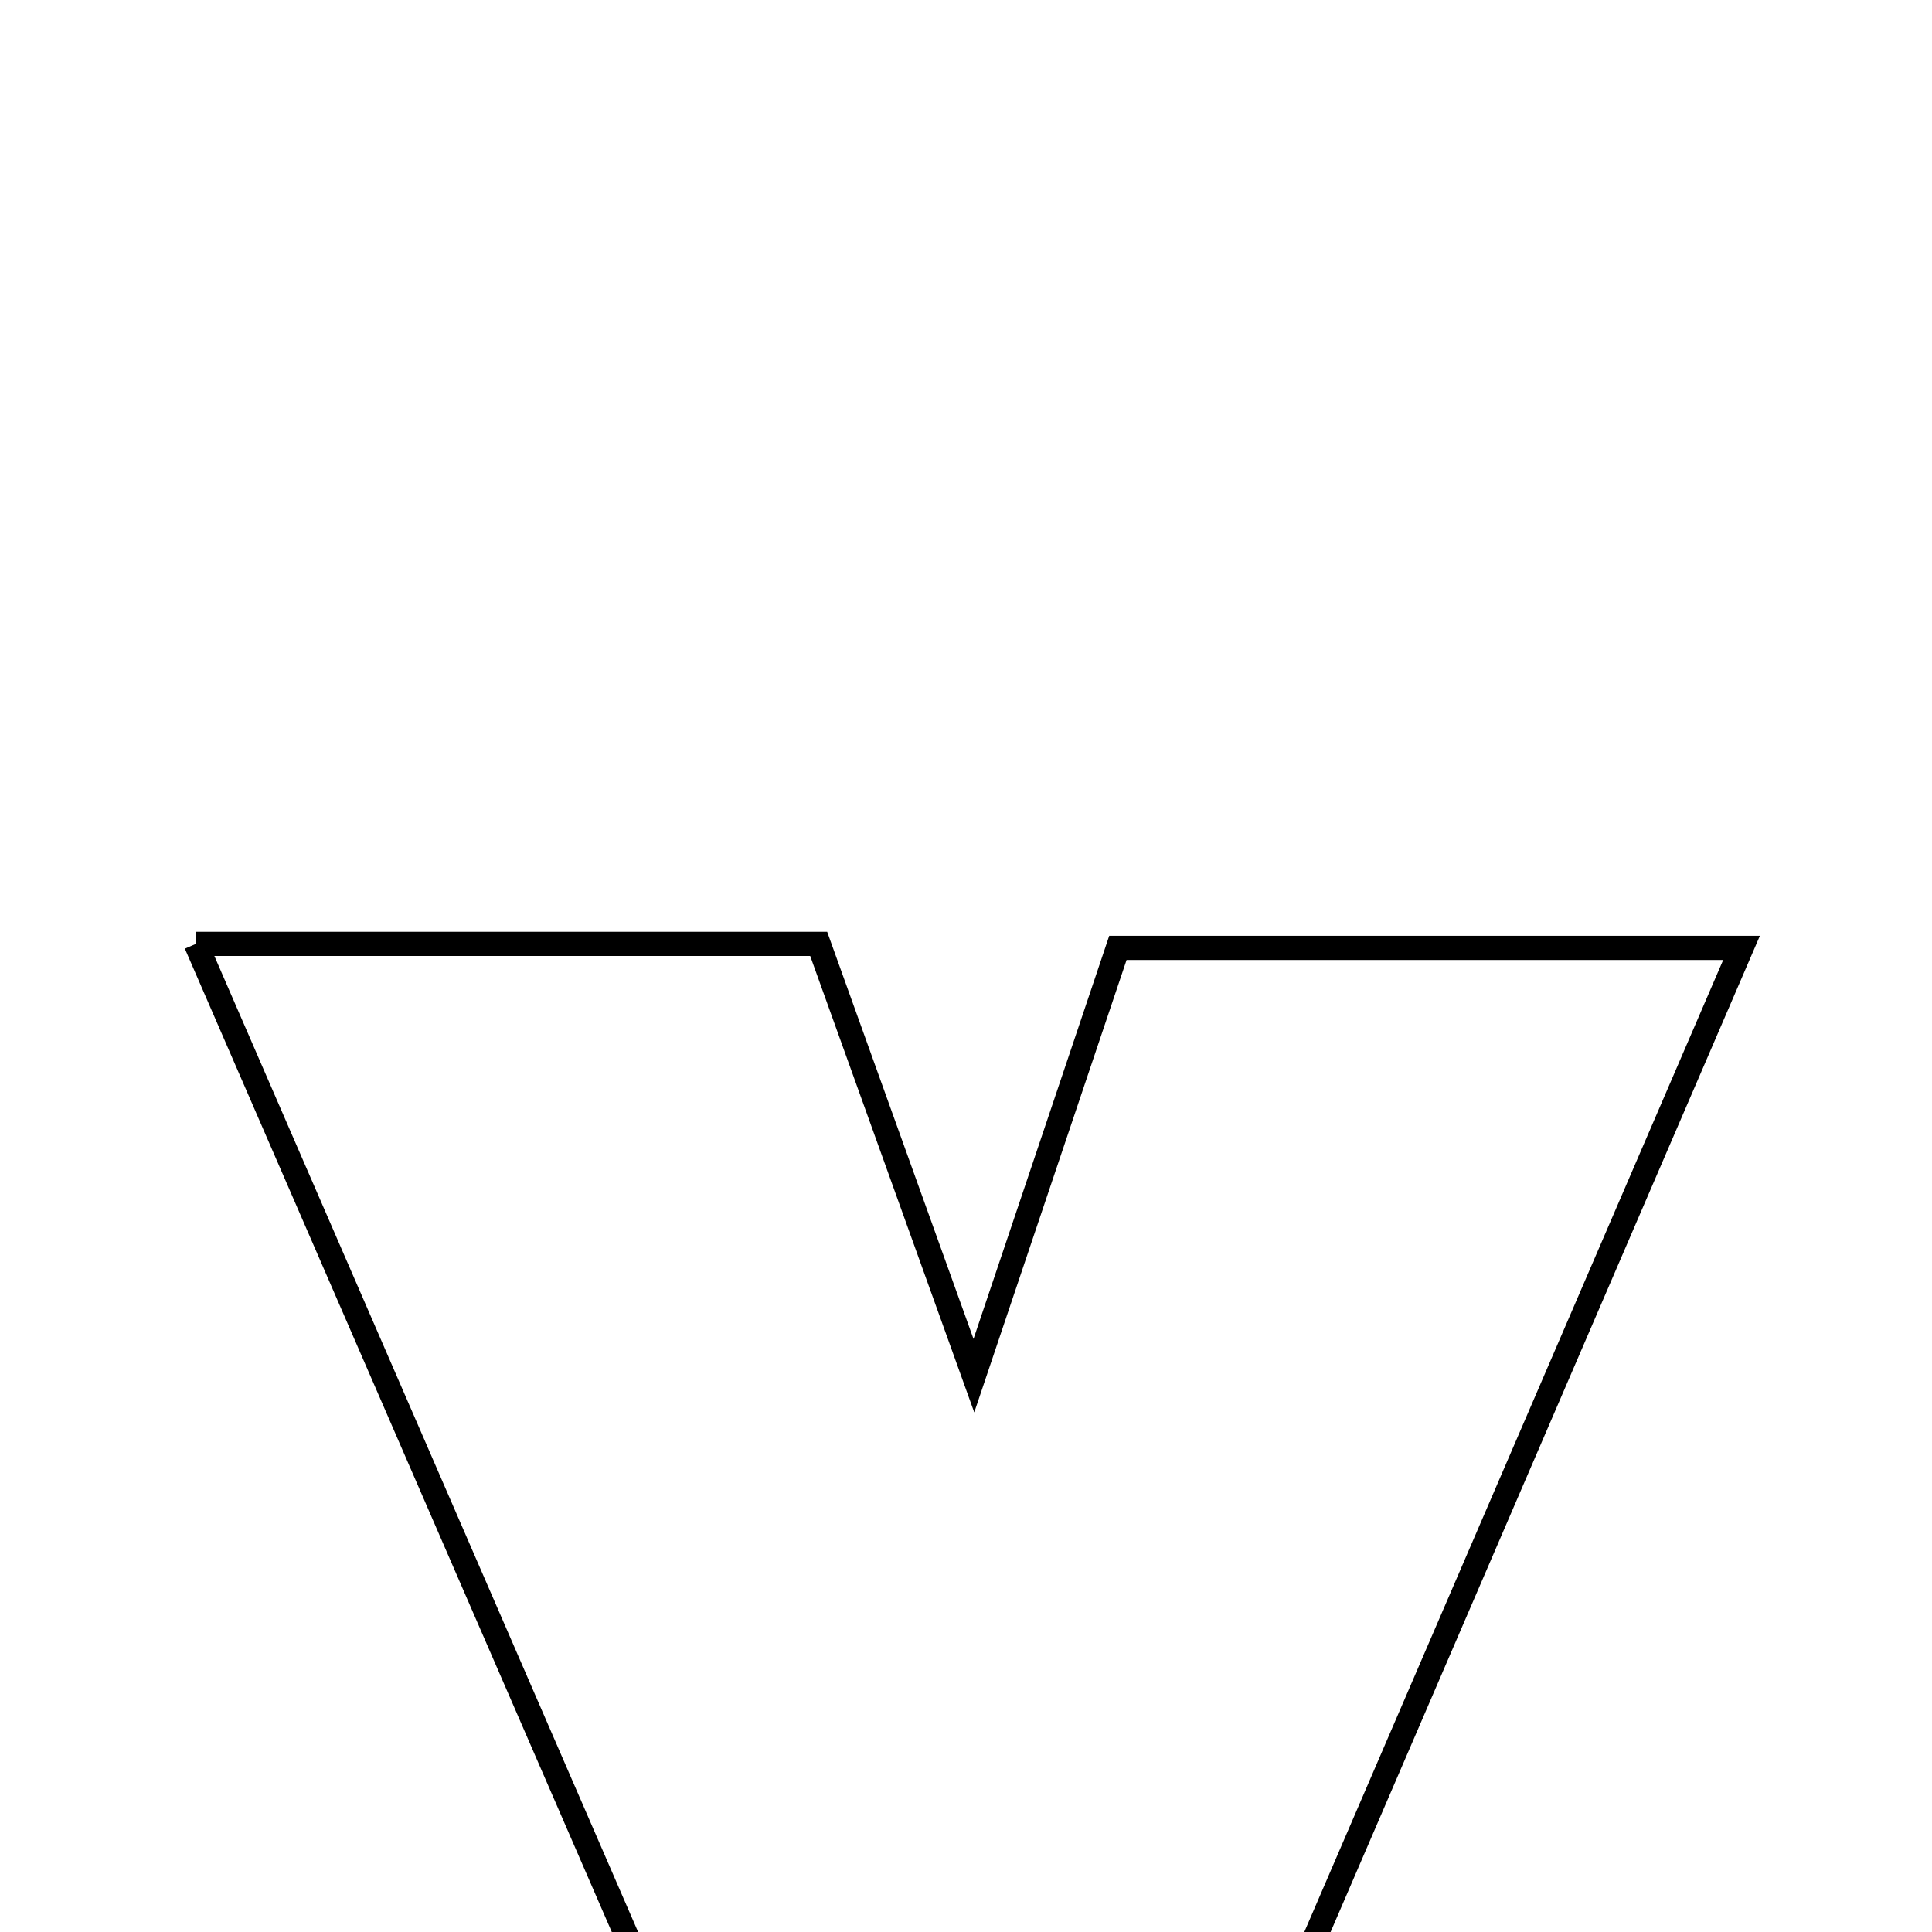<svg xmlns="http://www.w3.org/2000/svg" viewBox="0.0 0.0 24.0 24.0" height="200px" width="200px"><path fill="none" stroke="black" stroke-width=".3" stroke-opacity="1.0"  filling="0" d="M2.434 11.725 C5.189 11.725 7.626 11.725 10.17 11.725 C10.771 13.396 11.355 15.022 12.098 17.089 C12.786 15.047 13.309 13.494 13.887 11.775 C16.344 11.775 18.769 11.775 21.634 11.775 C19.391 16.982 17.223 22.011 15.051 27.051 C13.05 27.051 11.206 27.051 9.088 27.051 C6.923 22.064 4.729 17.011 2.434 11.725"></path></svg>